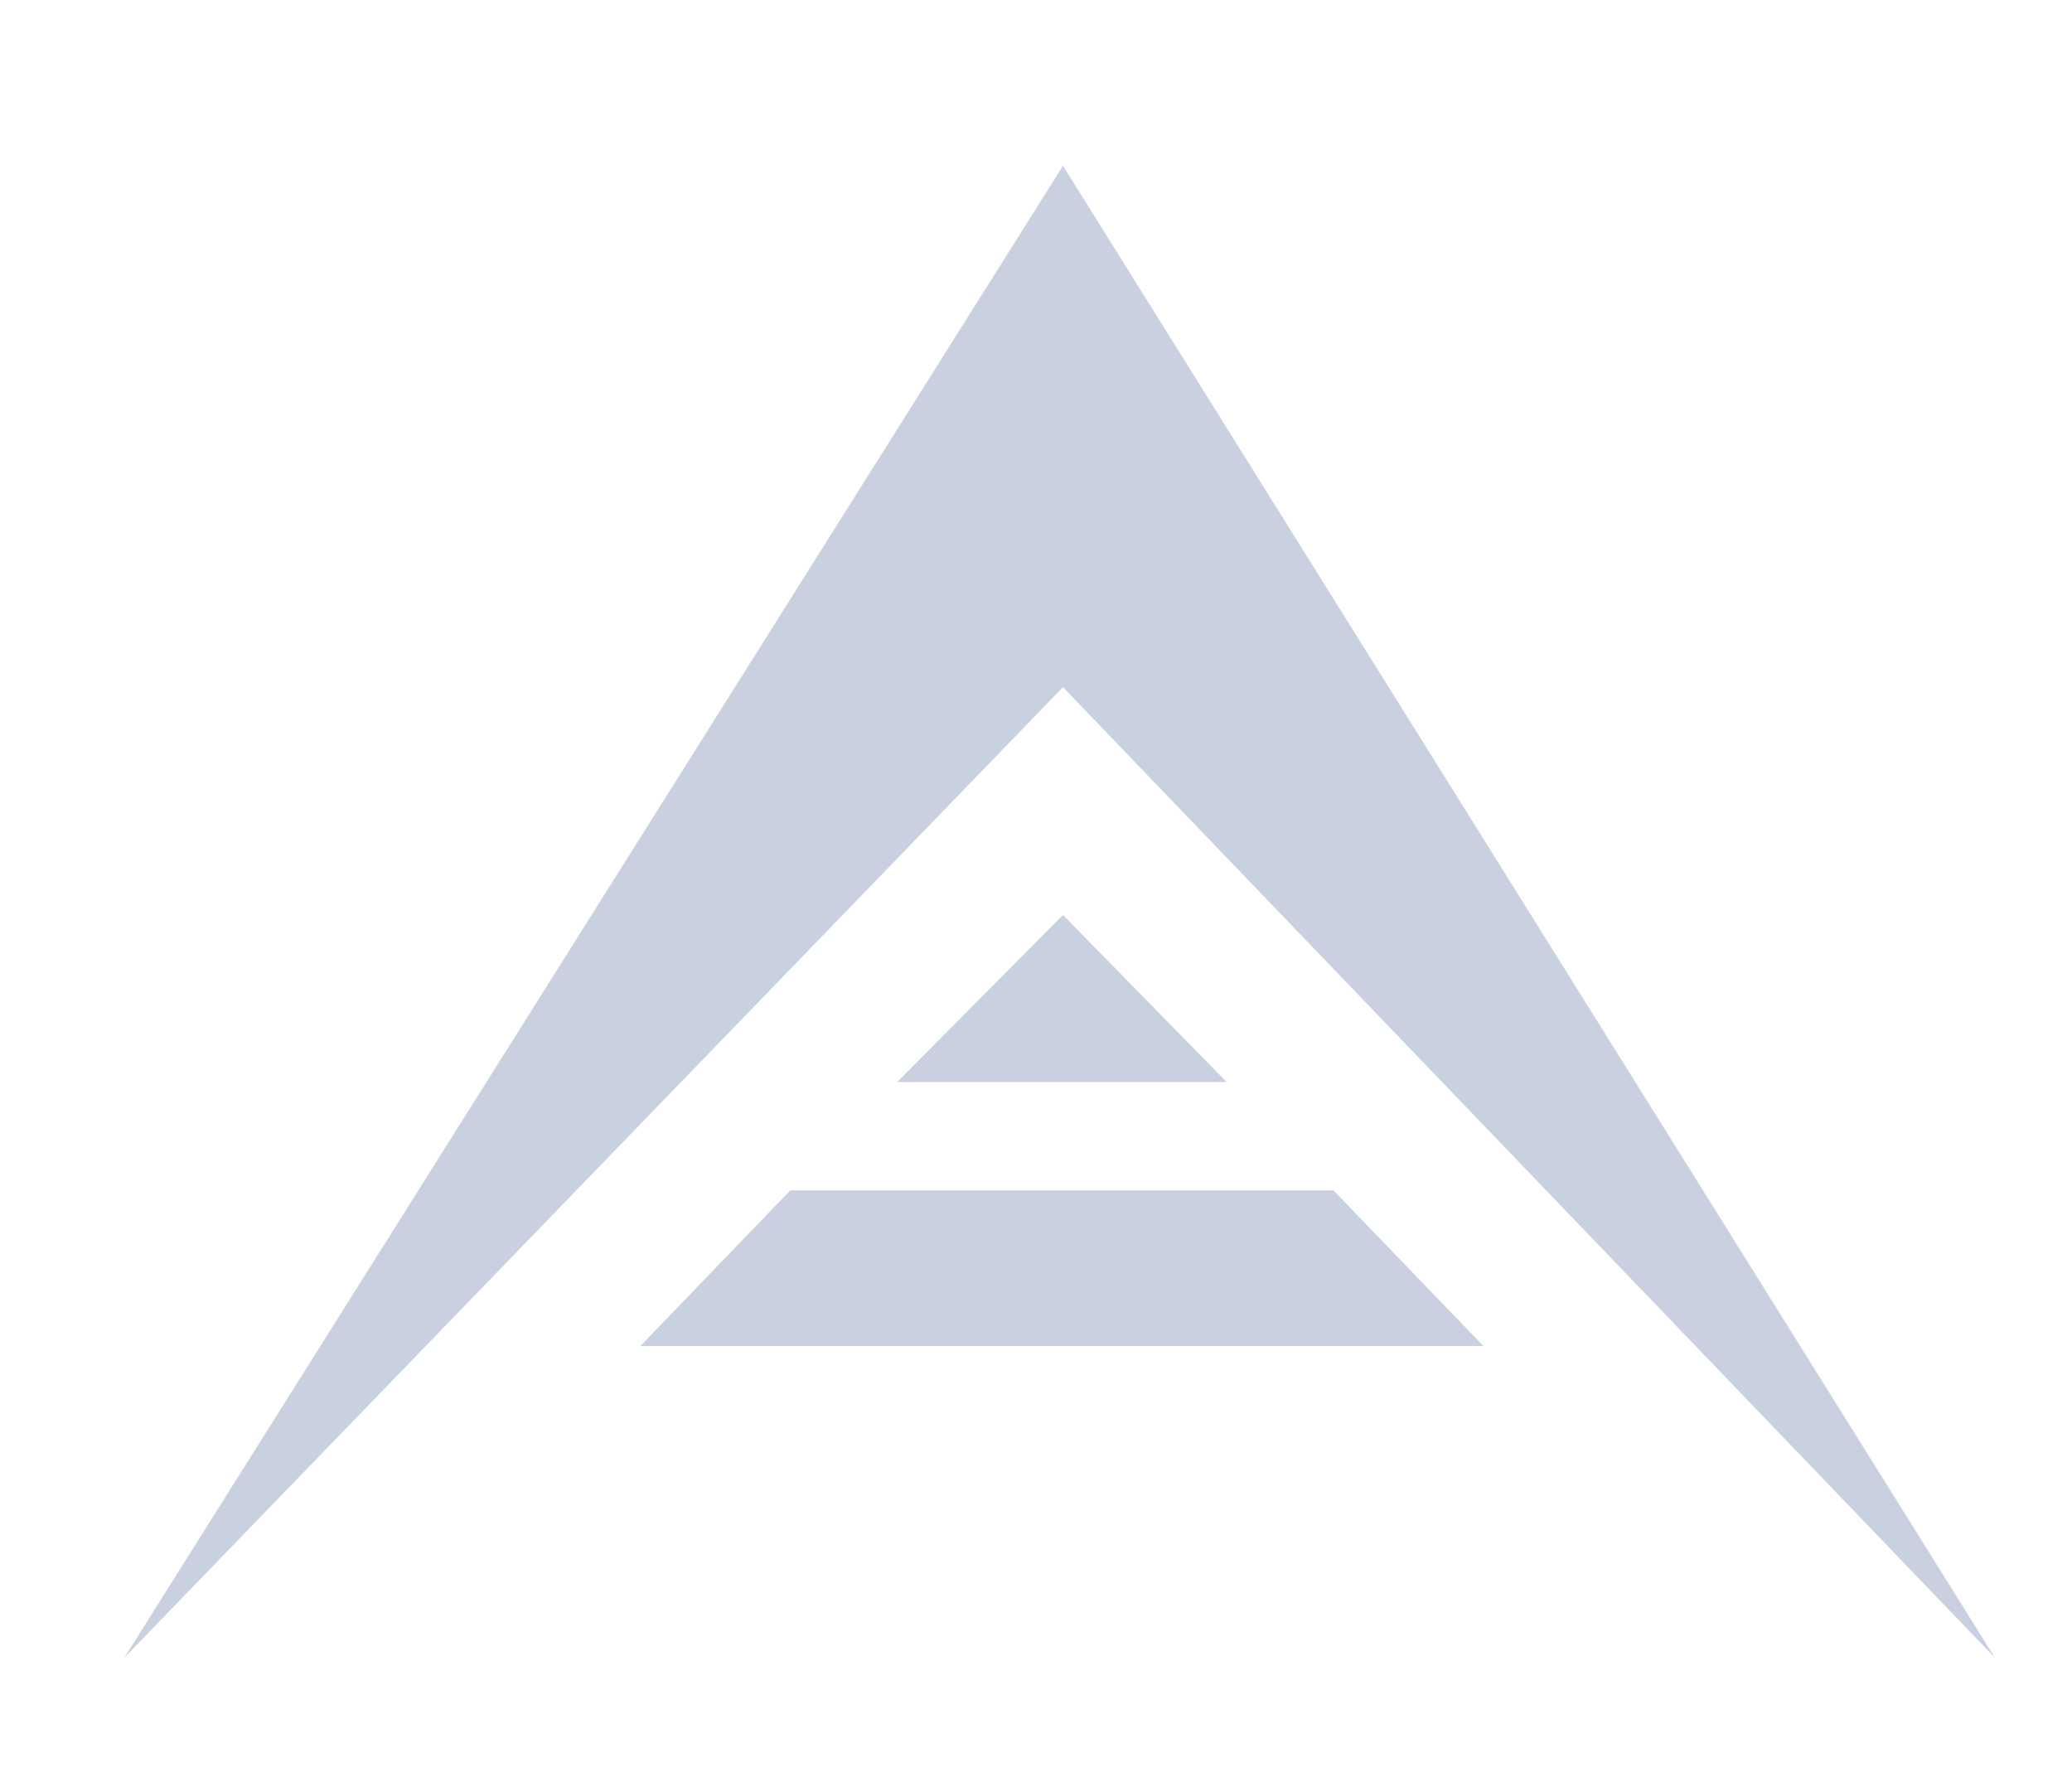 <svg xmlns="http://www.w3.org/2000/svg" xmlns:xlink="http://www.w3.org/1999/xlink" viewBox="0 0 50 43">
  <defs>
    <style>
      .cls-1 {
        clip-path: url(#clip-Canvas);
      }

      .cls-2 {
        fill: #c9d0df;
      }

      .cls-3 {
        fill: rgba(0,0,0,0);
      }
    </style>
    <clipPath id="clip-Canvas">
      <rect width="50" height="43"/>
    </clipPath>
  </defs>
  <g id="Canvas" class="cls-1">
    <rect class="cls-3" width="50" height="43"/>
    <path id="Forma_1" data-name="Forma 1" class="cls-2" d="M25.651,16.581,3,40,25.651,4,48.138,40Zm-10.2,15.9,3.62-3.757H32.178l3.62,3.757Zm6.2-6.372,4-4.03,3.949,4.03Z"/>
  </g>
</svg>
